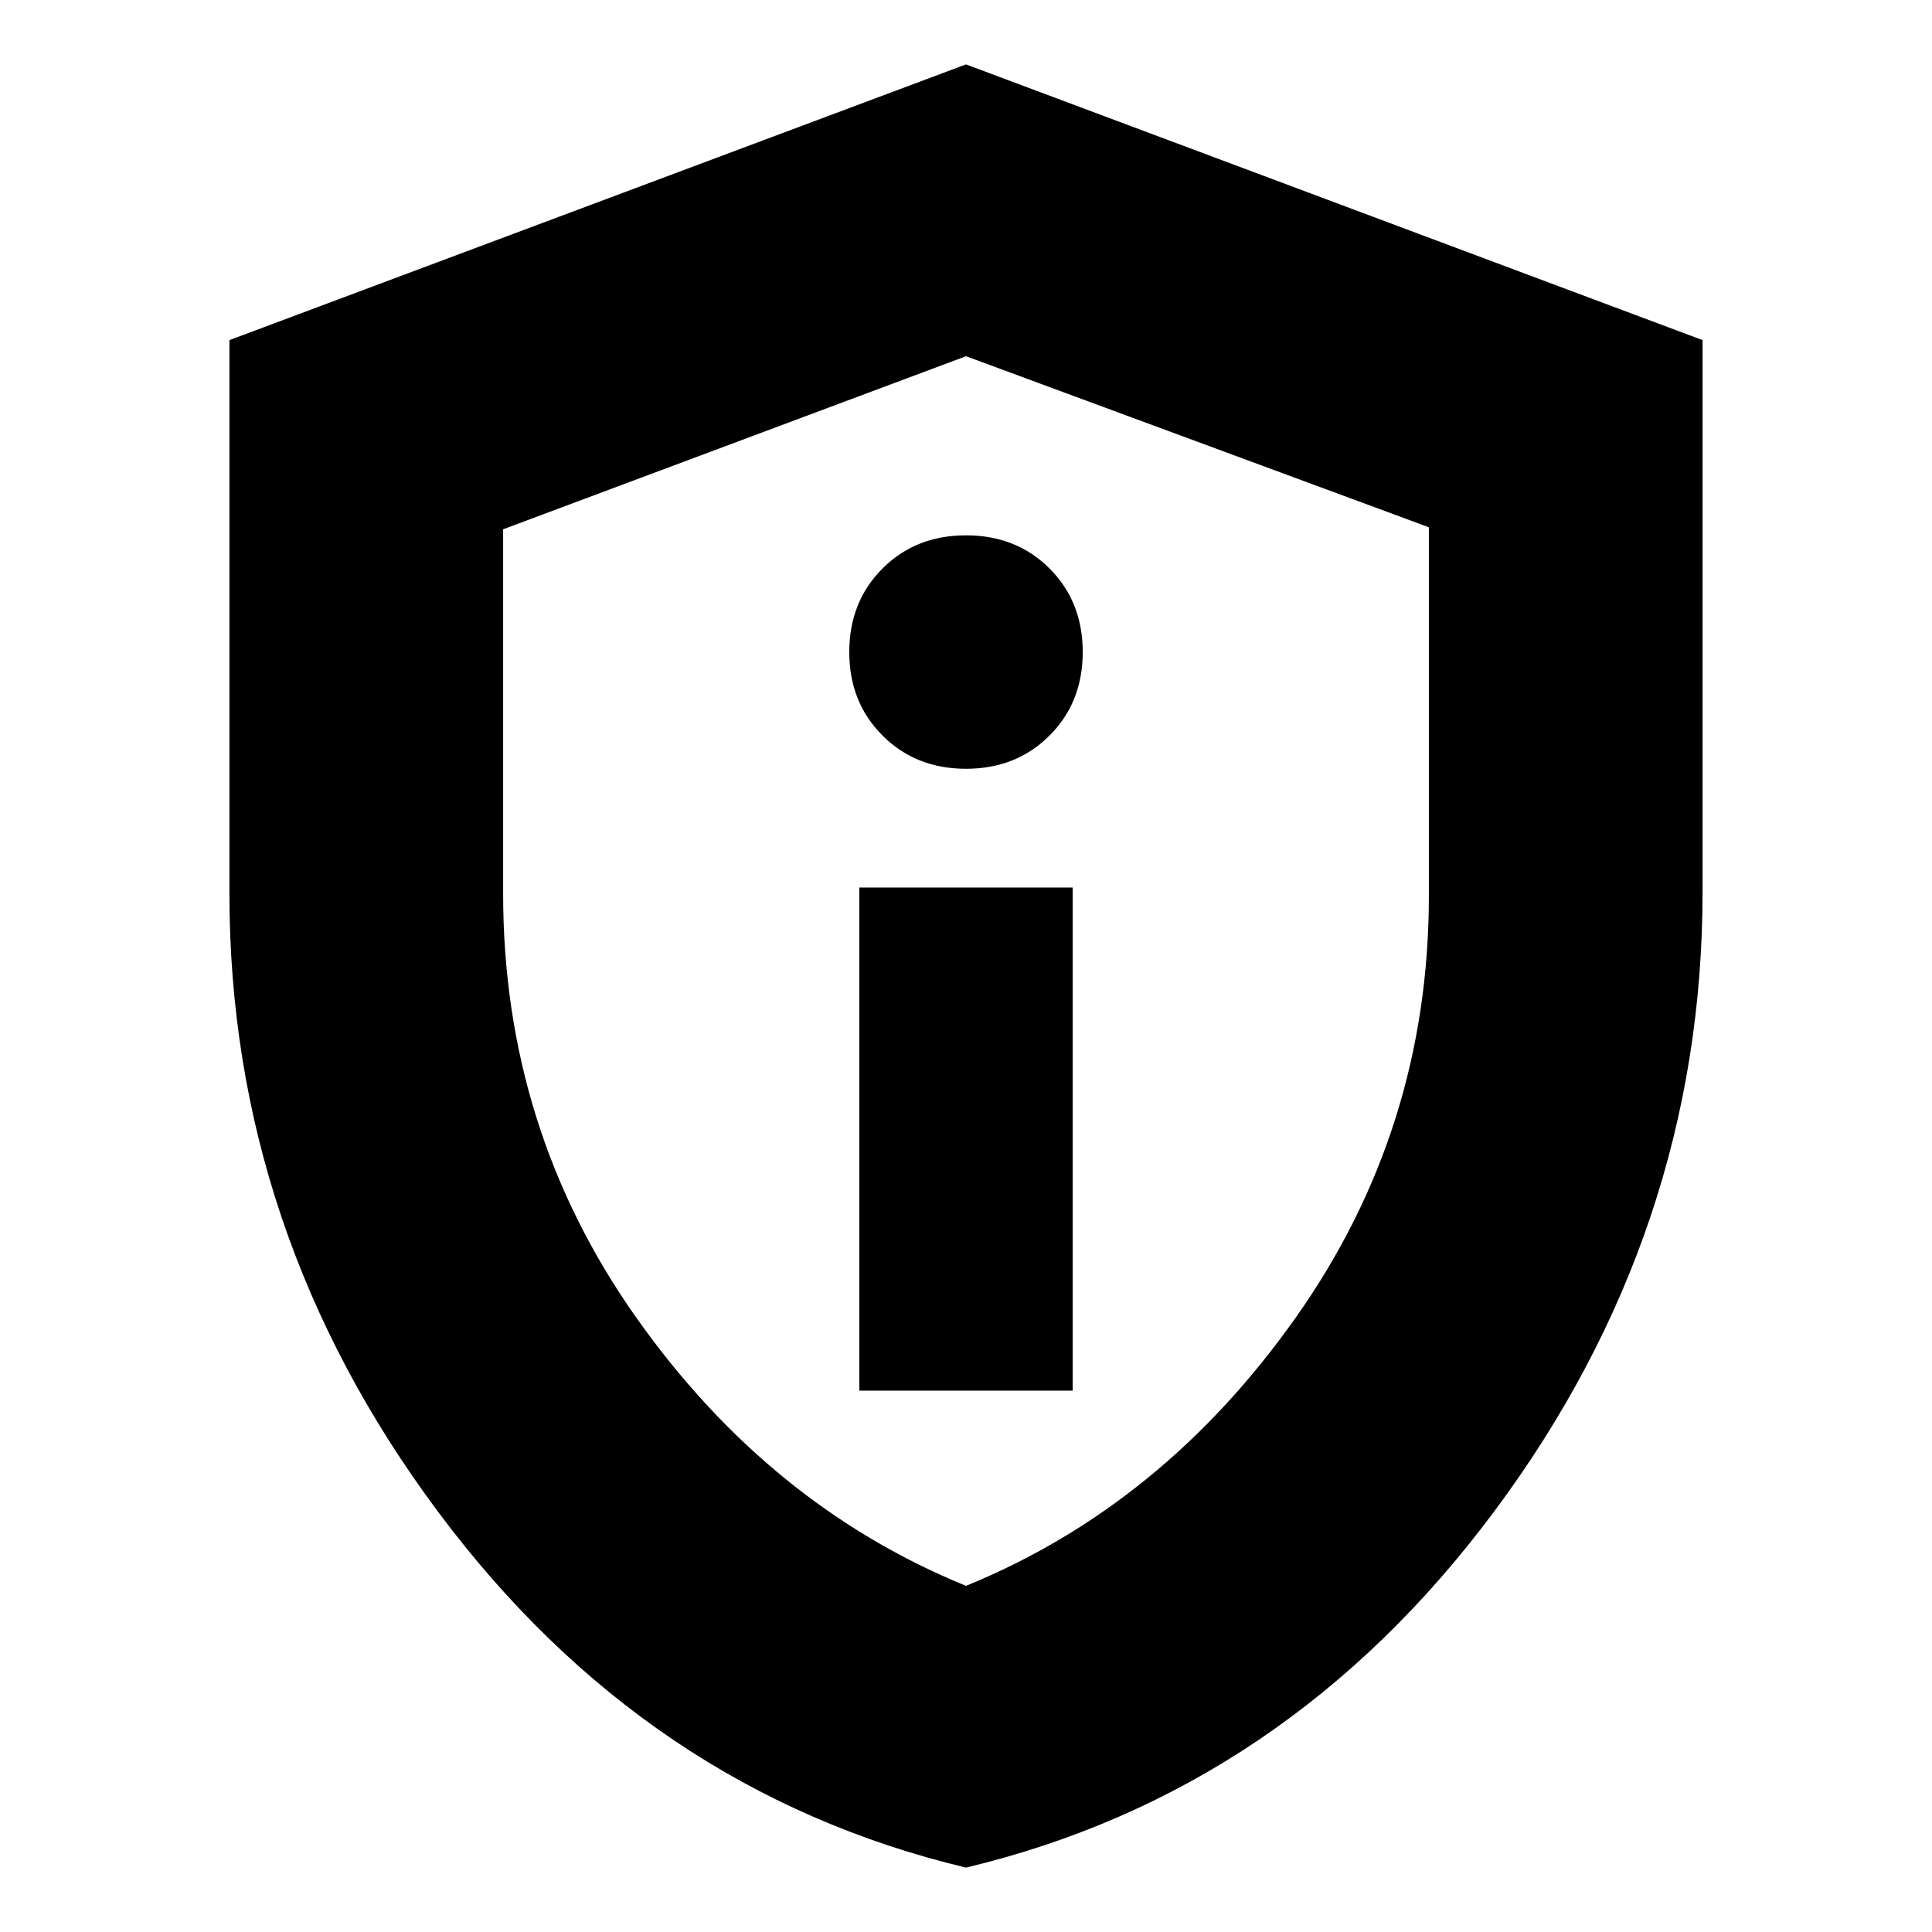 <svg xmlns="http://www.w3.org/2000/svg" height="24" width="24"><path d="M10.675 17.275h2.65v-6.25h-2.65ZM12 9.55q.625 0 1.038-.413.412-.412.412-1.037t-.412-1.038Q12.625 6.65 12 6.65t-1.037.412q-.413.413-.413 1.038t.413 1.037q.412.413 1.037.413Zm0 13.65q-3.975-.95-6.562-4.425Q2.85 15.3 2.85 11.1V4.225L12 .8l9.15 3.425v6.85q0 4.225-2.588 7.7Q15.975 22.25 12 23.2Zm0-3.5q2.45-1 4.1-3.338 1.65-2.337 1.65-5.237V6.55L12 4.425l-5.75 2.15V11.1q0 2.925 1.65 5.262Q9.55 18.7 12 19.7Zm0-7.65Z"/></svg>